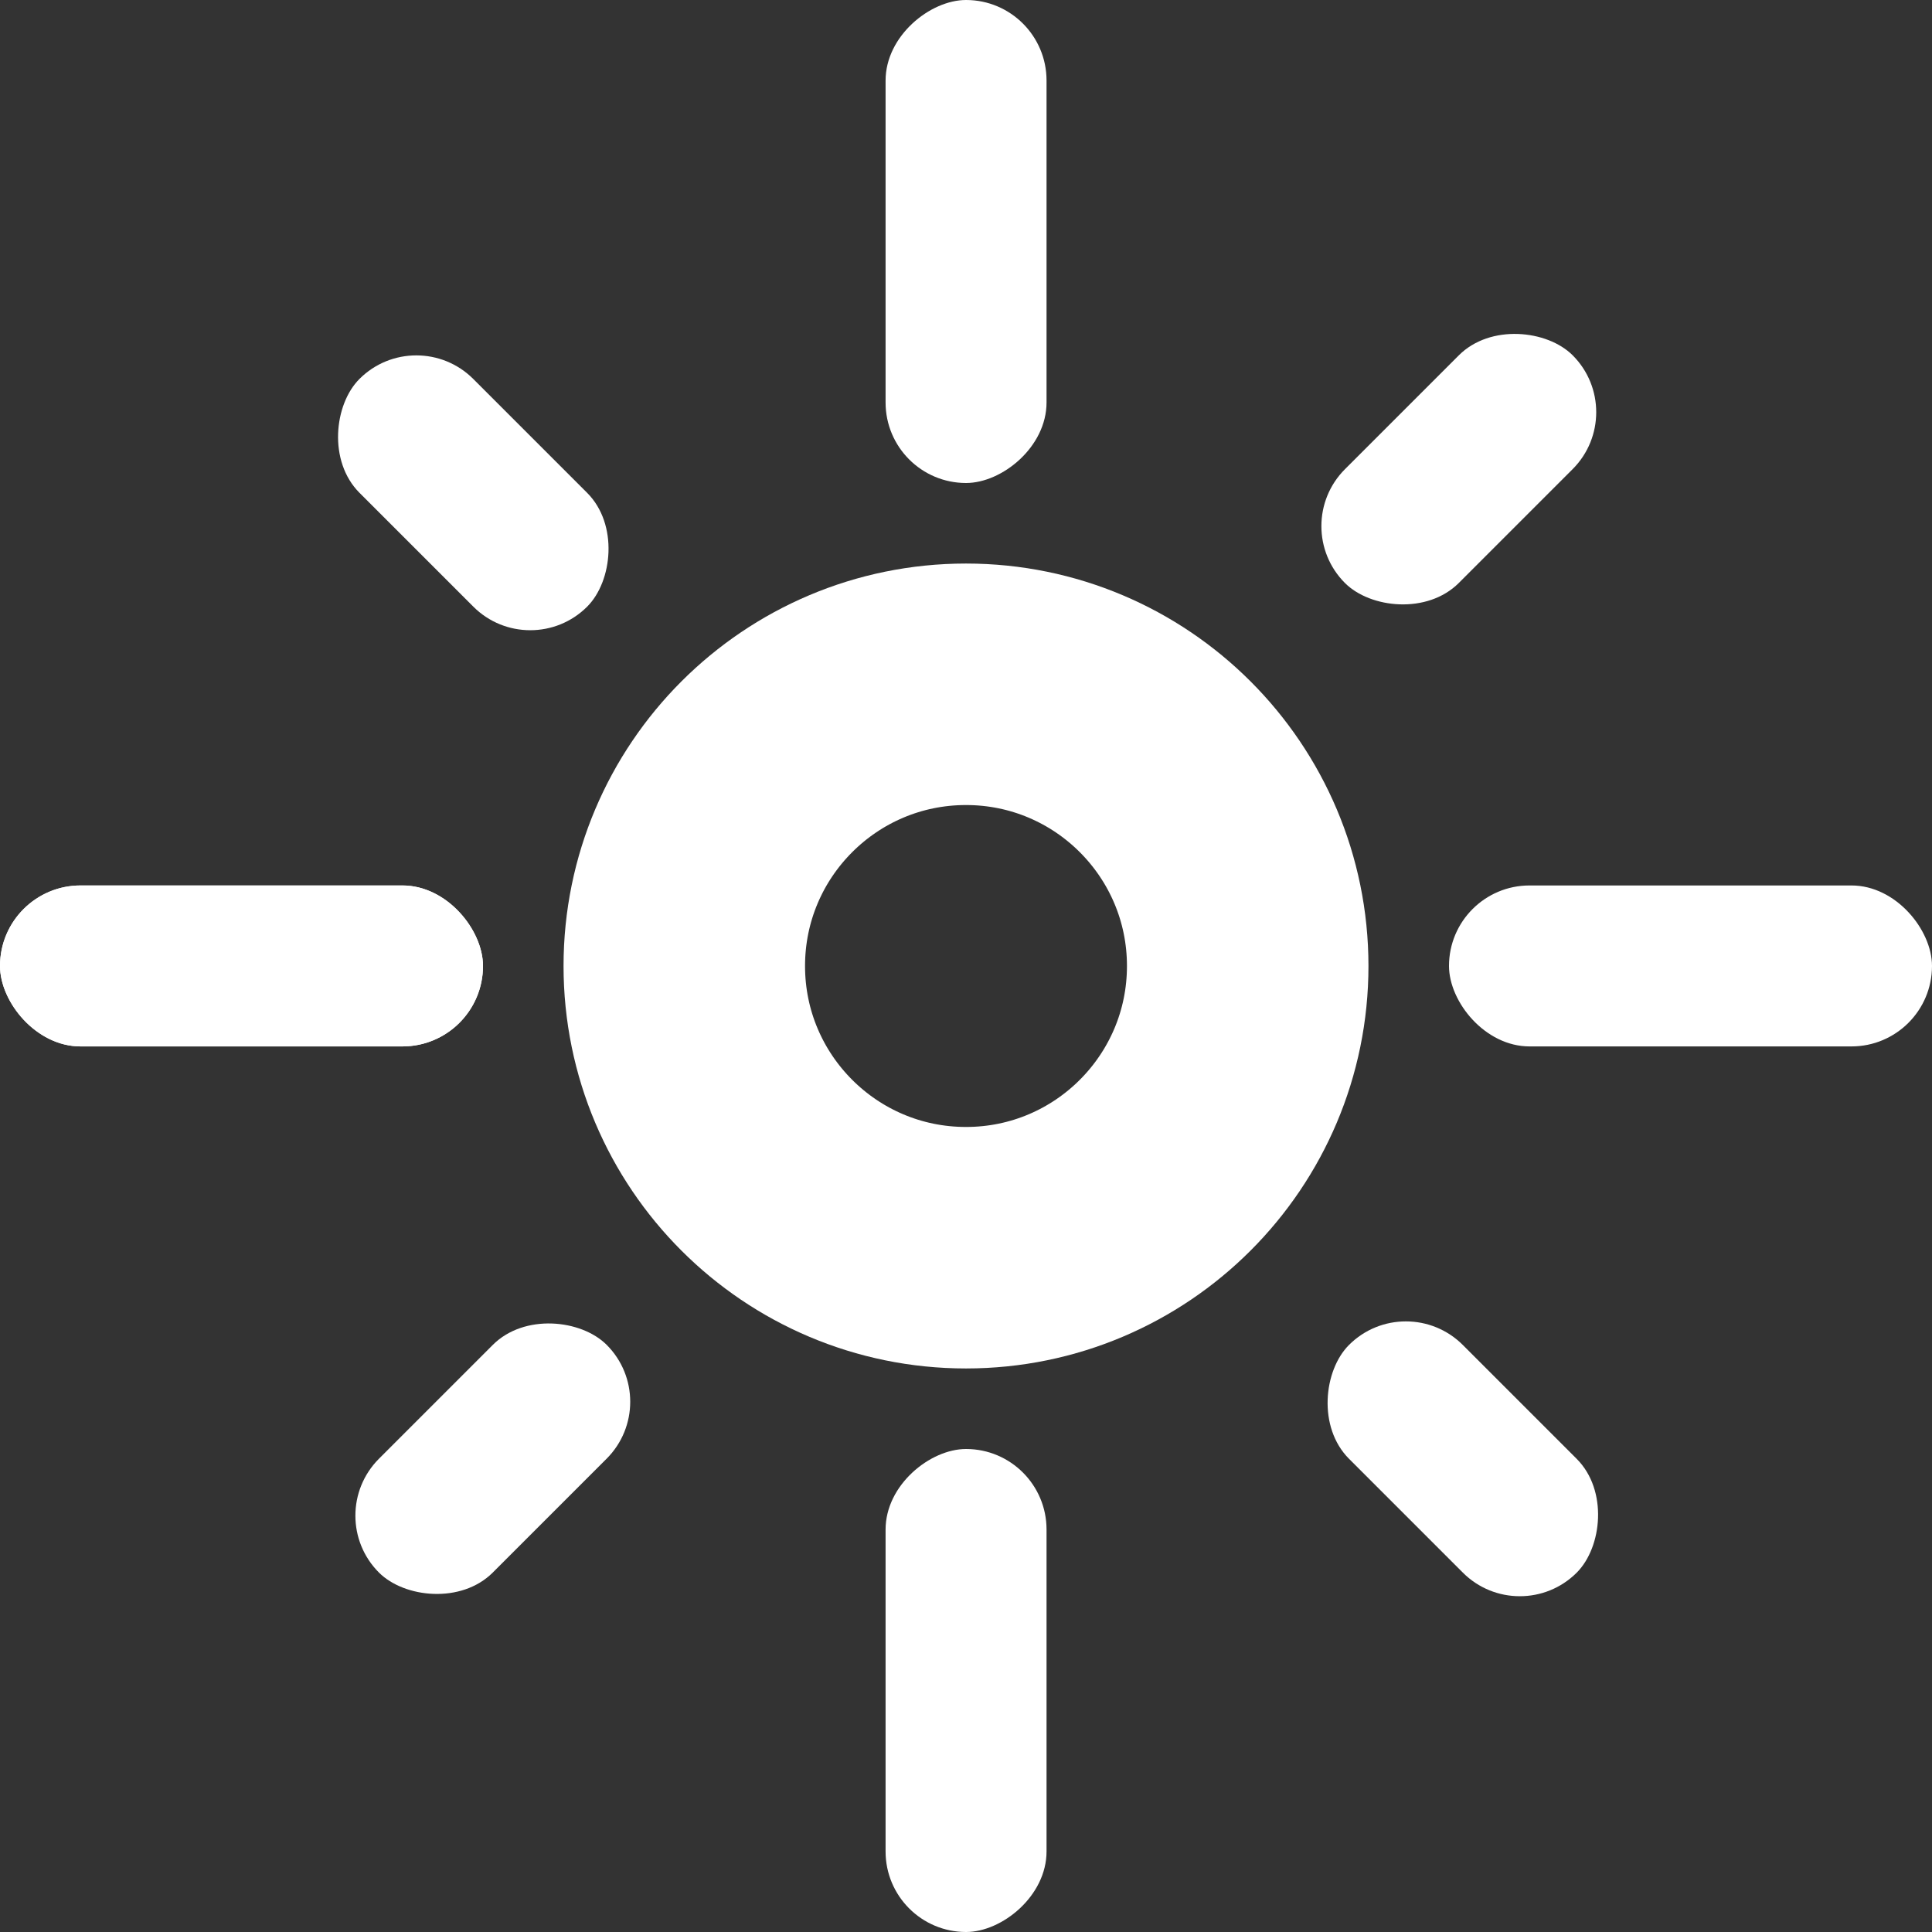 <svg width="16" height="16" viewBox="0 0 16 16" fill="none" xmlns="http://www.w3.org/2000/svg">
<rect x="0" y="0" width="16" height="16" fill="#333333" stroke="none"/>
<circle cx="8" cy="8" r="2.333" stroke="white" stroke-width="2"/>
<rect y="7.333" width="4" height="1.333" rx="0.667" fill="white"/>
<rect y="7.333" width="4" height="1.333" rx="0.667" fill="white"/>
<rect x="8.667" width="4" height="1.333" rx="0.667" transform="rotate(90 8.667 0)" fill="white"/>
<rect x="10.667" y="4.357" width="2.667" height="1.333" rx="0.667" transform="rotate(-45 10.667 4.357)" fill="white"/>
<rect x="11.643" y="10.667" width="2.667" height="1.333" rx="0.667" transform="rotate(45 11.643 10.667)" fill="white"/>
<rect x="2.667" y="12.552" width="2.667" height="1.333" rx="0.667" transform="rotate(-45 2.667 12.552)" fill="white"/>
<rect x="3.448" y="2.667" width="2.667" height="1.333" rx="0.667" transform="rotate(45 3.448 2.667)" fill="white"/>
<rect x="12" y="7.333" width="4" height="1.333" rx="0.667" fill="white"/>
<rect x="8.667" y="12" width="4" height="1.333" rx="0.667" transform="rotate(90 8.667 12)" fill="white"/>
</svg>
